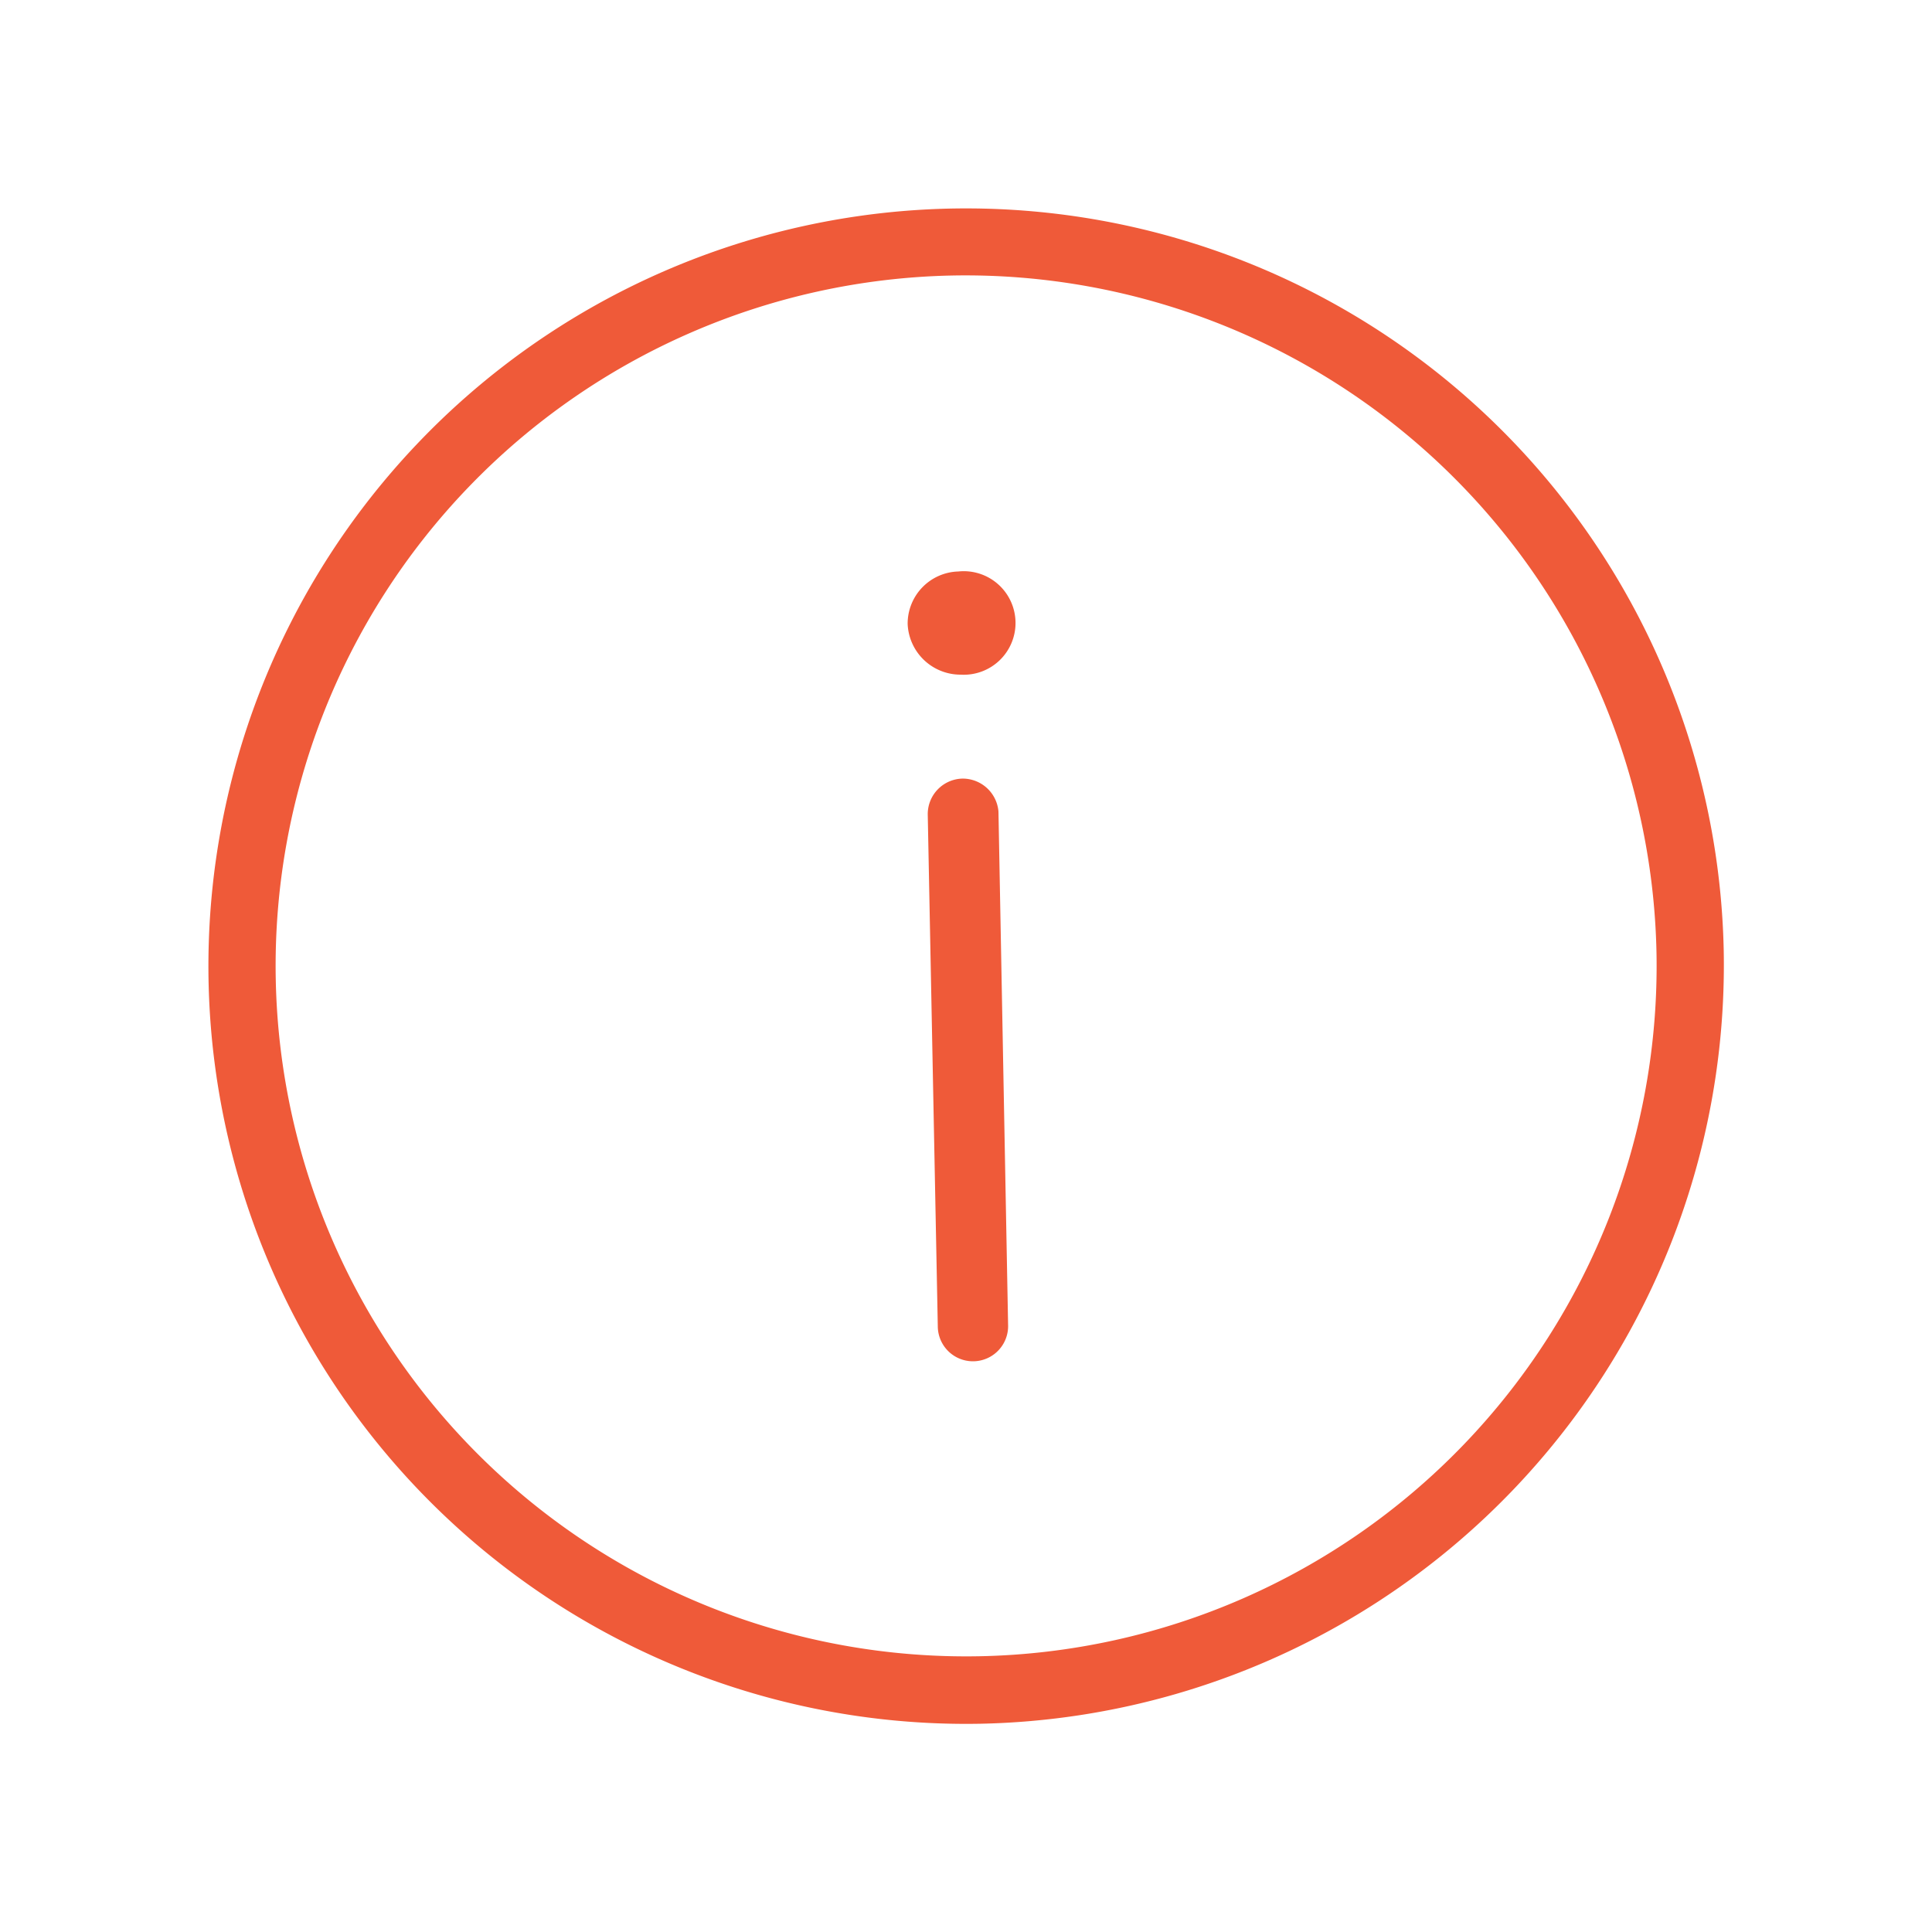 <svg id="Ebene_1" data-name="Ebene 1" xmlns="http://www.w3.org/2000/svg" viewBox="0 0 50 50"><defs><style>.cls-1{fill:#ef5a39;}</style></defs><path class="cls-1" d="M25.38,44.61a19.61,19.61,0,1,1,19.23-20A19.64,19.64,0,0,1,25.38,44.61ZM24.66,7.13A17.87,17.87,0,1,0,42.87,24.66,17.89,17.89,0,0,0,24.66,7.13Z"/><path class="cls-1" d="M24.91,20.15a.92.92,0,0,0-.9.93l.26,13.24a.91.91,0,1,0,1.82,0L25.84,21A.93.93,0,0,0,24.91,20.15Z"/><path class="cls-1" d="M24.8,14.79a1.35,1.35,0,0,0-1.31,1.36,1.37,1.37,0,0,0,1.37,1.31,1.34,1.34,0,1,0-.06-2.67Z"/></svg>